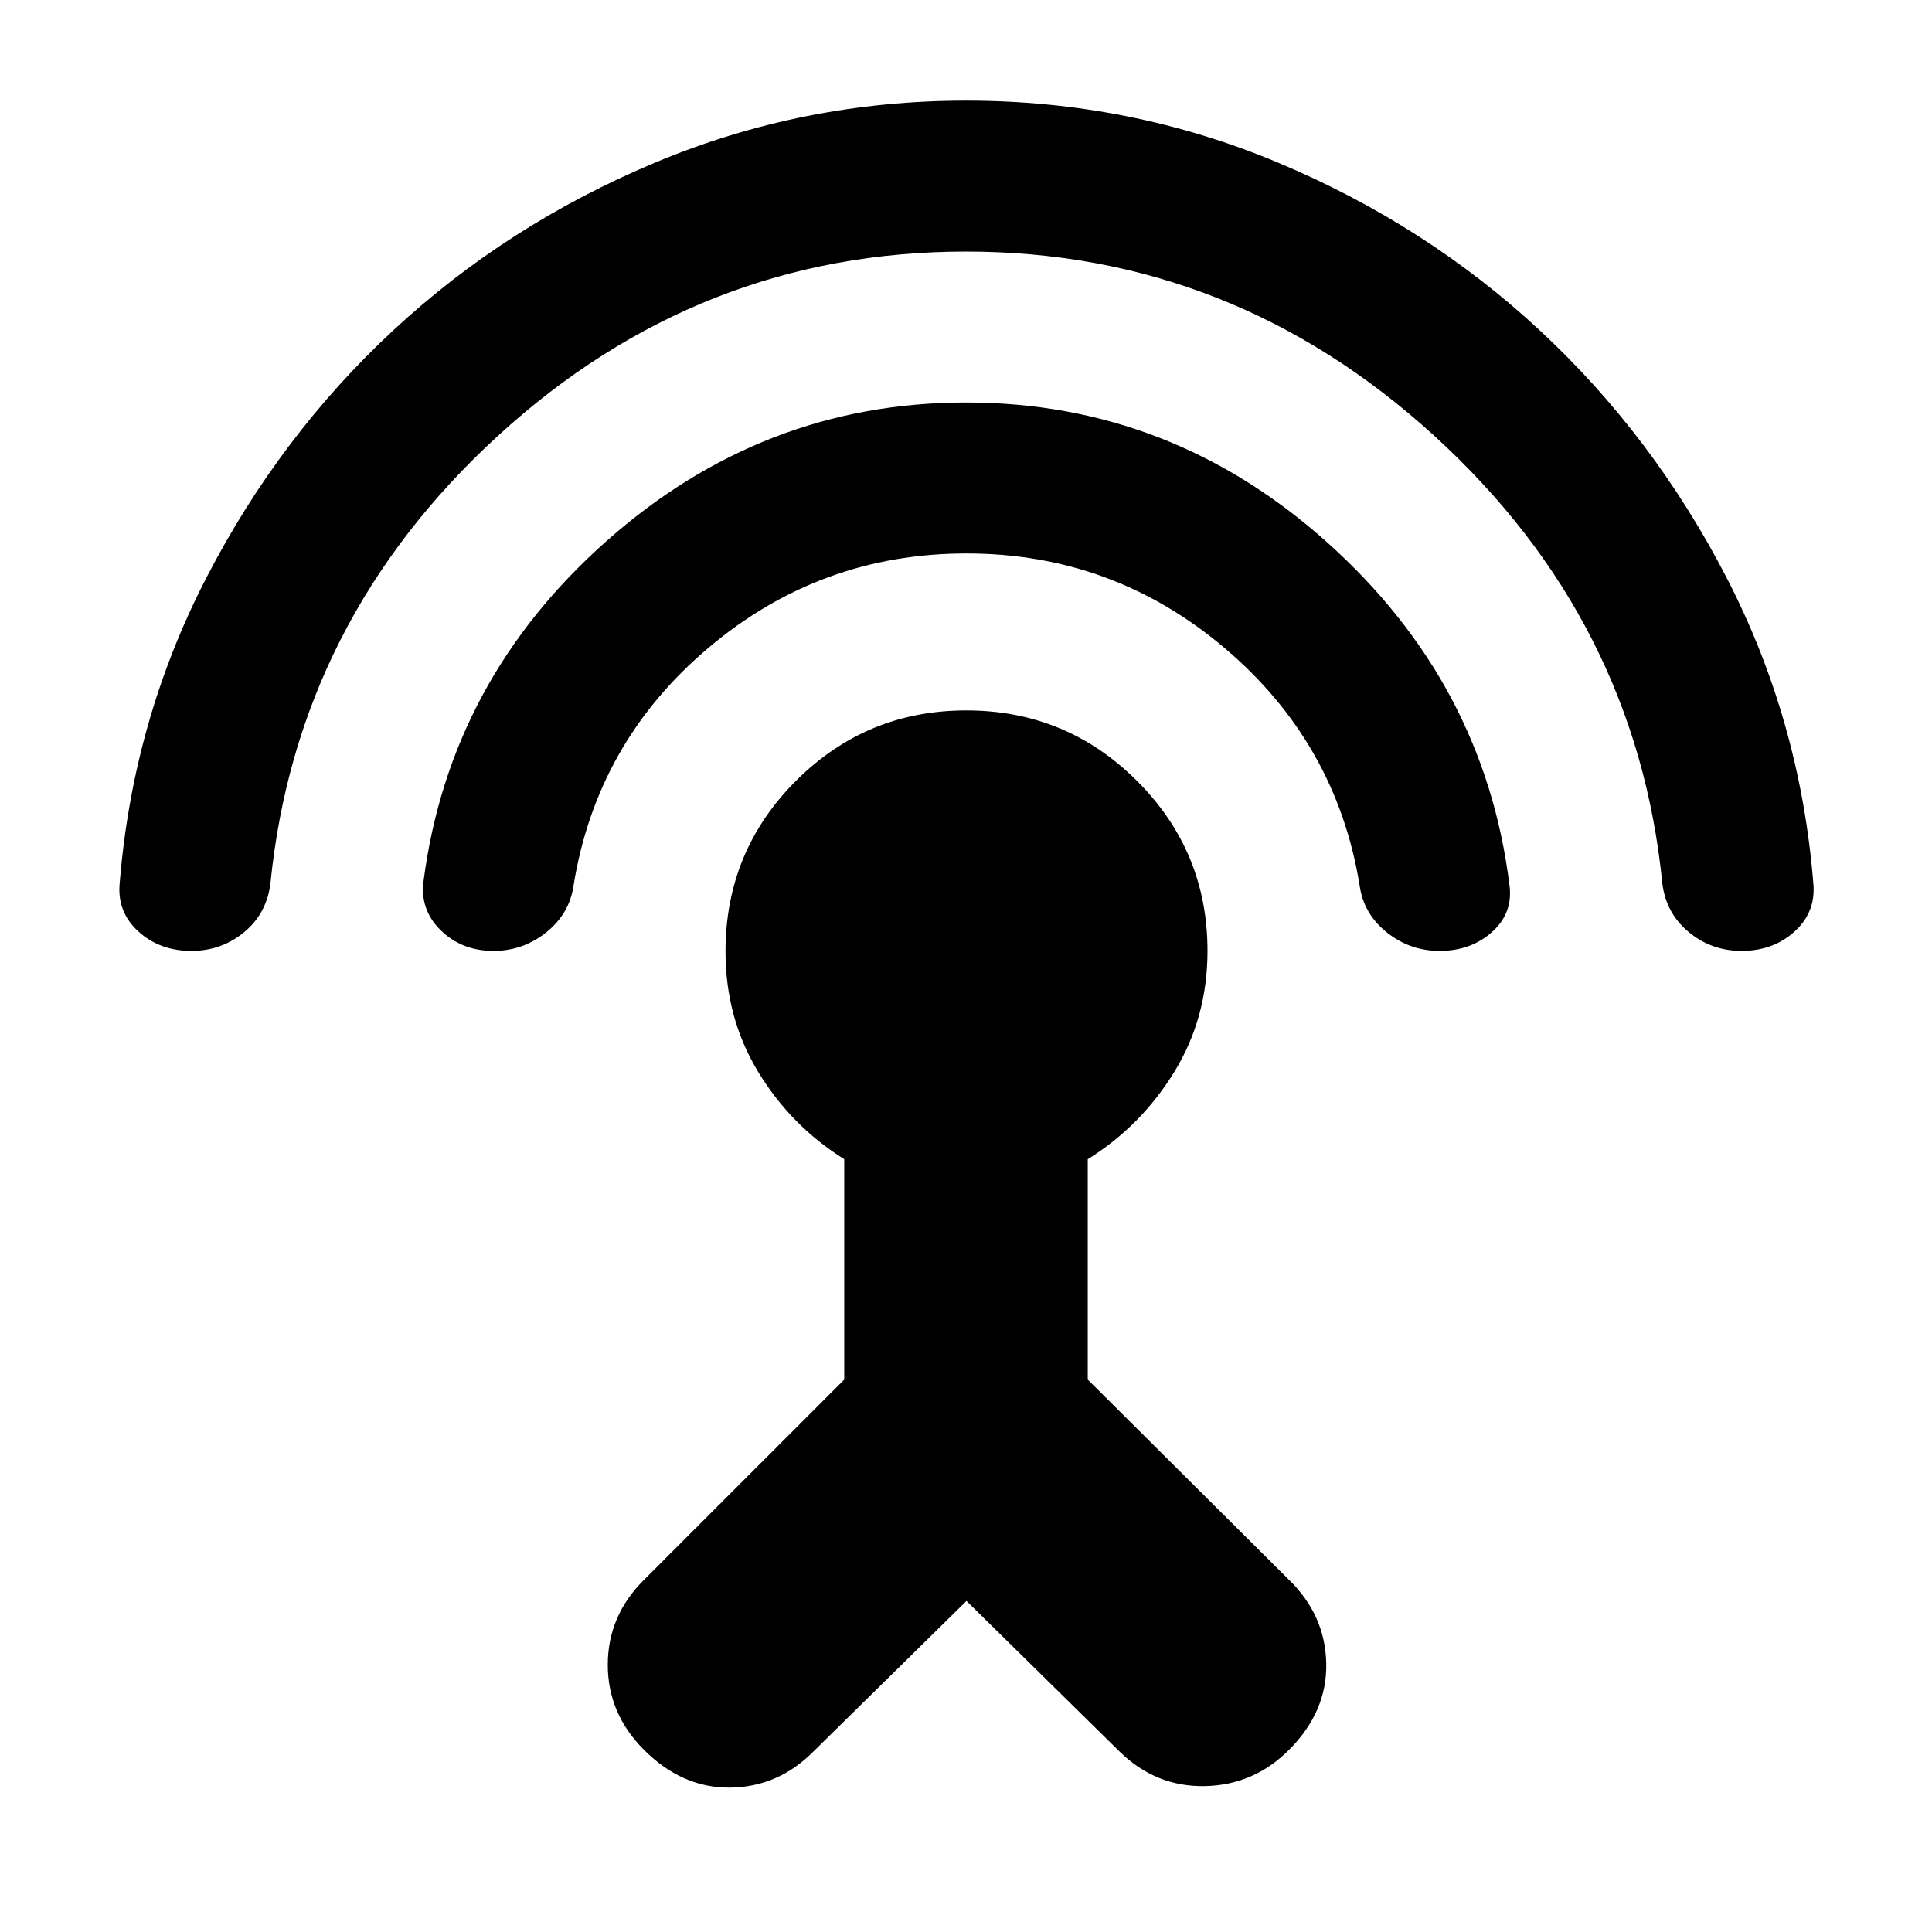 <svg xmlns="http://www.w3.org/2000/svg" height="24" viewBox="0 -960 960 960" width="24"><path d="M95.12-487.5q-15.8 0-26.46-9.75T59.5-521.5q6.61-80.89 43.06-151.45Q139-743.5 195.54-795.97q56.54-52.47 130.02-83.25Q399.04-910 480-910q81.5 0 154.97 30.78t130 83.25q56.53 52.47 92.97 123.02Q894.39-602.39 901-521.5q1.5 14.5-9.16 24.25t-26.46 9.75q-14.88 0-26.19-9.31-11.31-9.3-13.19-24.19-13-131-113.37-222.5Q612.27-835 480-835q-132.5 0-232.5 91.5T134.38-521.06q-1.88 15.06-13.13 24.31-11.25 9.25-26.13 9.25Zm150.06 0q-15.68 0-26.18-10.25t-8.5-24.75q13-99.5 90.69-168.5T480-760q102 0 179.75 69.75T750-520.5q2 14-8.5 23.5t-26.18 9.5q-14.76 0-26.29-9.25t-13.46-23.39Q664-591 608.5-638q-55.5-47-128.25-47t-128.27 46.93Q296.46-591.14 285-520q-2 14-13.53 23.25t-26.29 9.25Zm235.06 323L404-89.5Q386.5-72 362.75-71.75T320-90.5q-18-18-18-42.25t17.86-42.11l99.64-99.64V-384q-26.55-16.64-42.77-43.4-16.23-26.75-16.23-59.85 0-49.75 35-84.75t84.67-35q49.67 0 84.75 34.98Q600-537.03 600-487.5q0 33.25-16.5 60.12-16.5 26.88-43 43.38v109.5l100 99.5q18 17.5 18.5 41.5t-18.5 43Q623-73 598.75-72.5t-42.28-17l-76.23-75Z"/></svg>